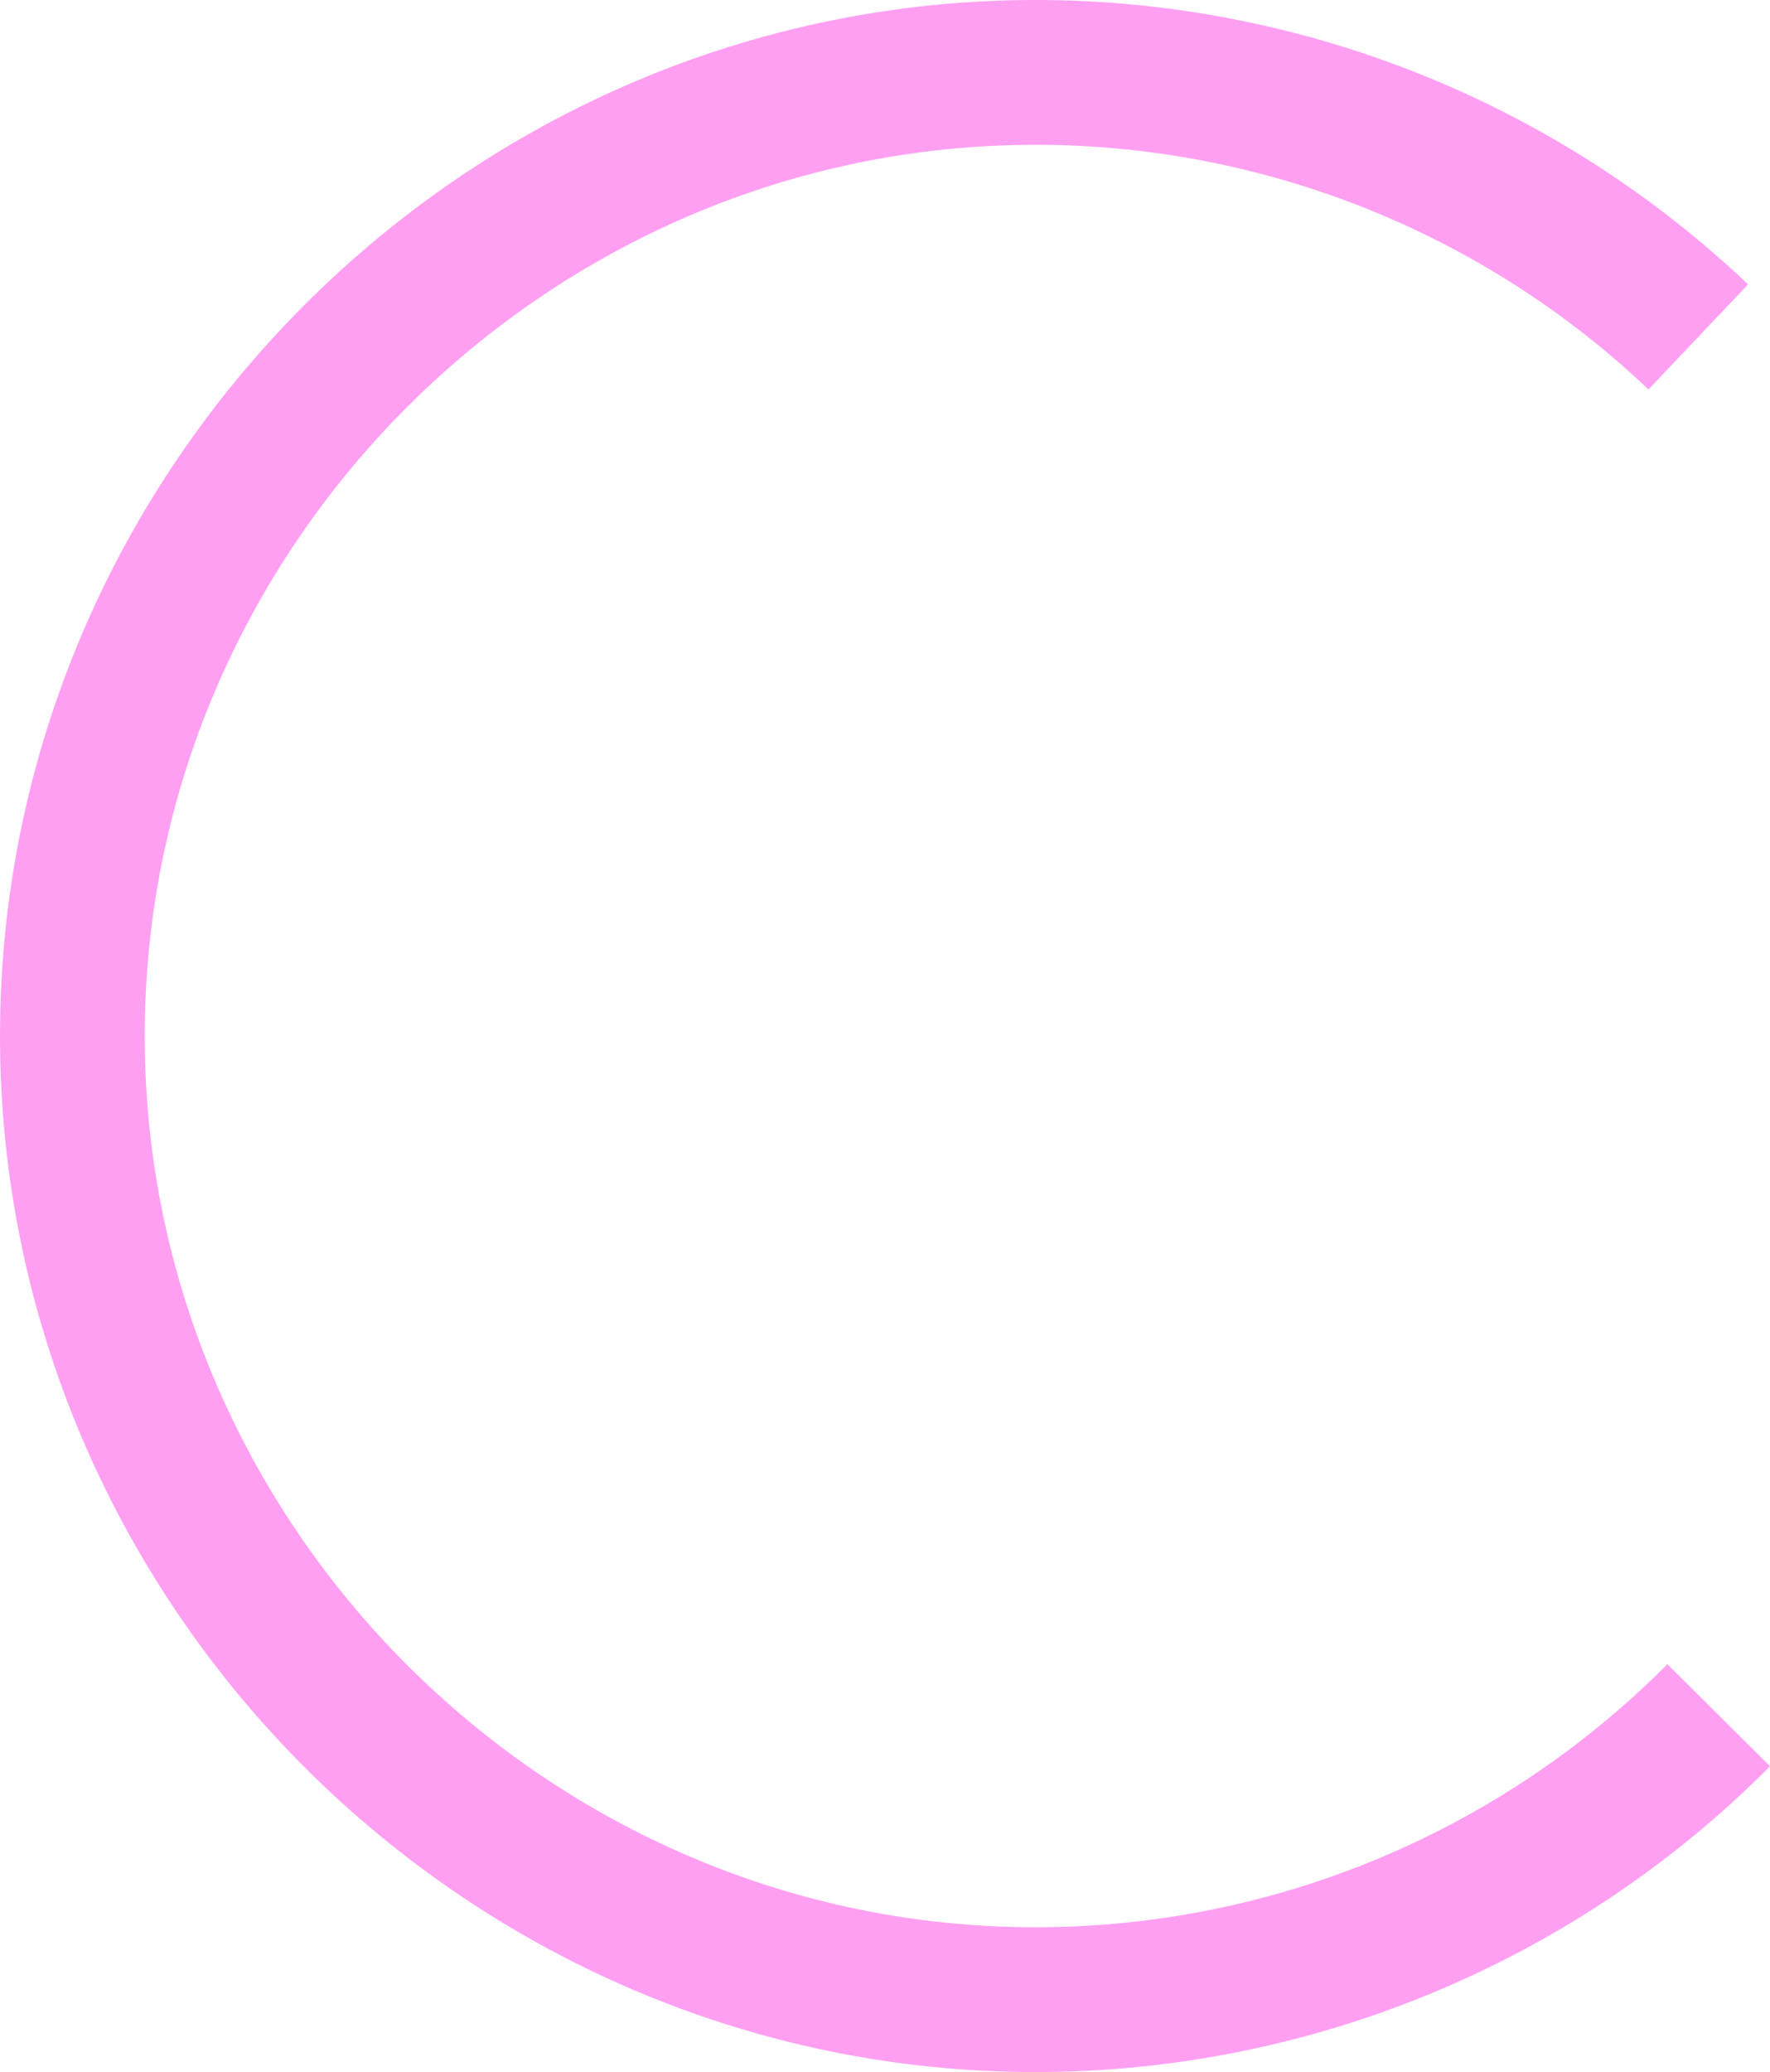 <?xml version="1.0" encoding="UTF-8"?>
<svg id="b" xmlns="http://www.w3.org/2000/svg" width="30.577" height="35.776" viewBox="0 0 30.577 35.776">
  <defs>
    <style>
      .cls-1 {
        fill: none;
        stroke: #ff9ff2;
        stroke-miterlimit: 10;
        stroke-width: 2.5px;
      }
    </style>
  </defs>
  <path class="cls-1" d="M29.691,29.615c-3.122,3.142-7.373,4.911-11.803,4.911-9.127,0-16.638-7.511-16.638-16.638S8.761,1.25,17.888,1.25c4.259,0,8.36,1.635,11.45,4.567"/>
</svg>